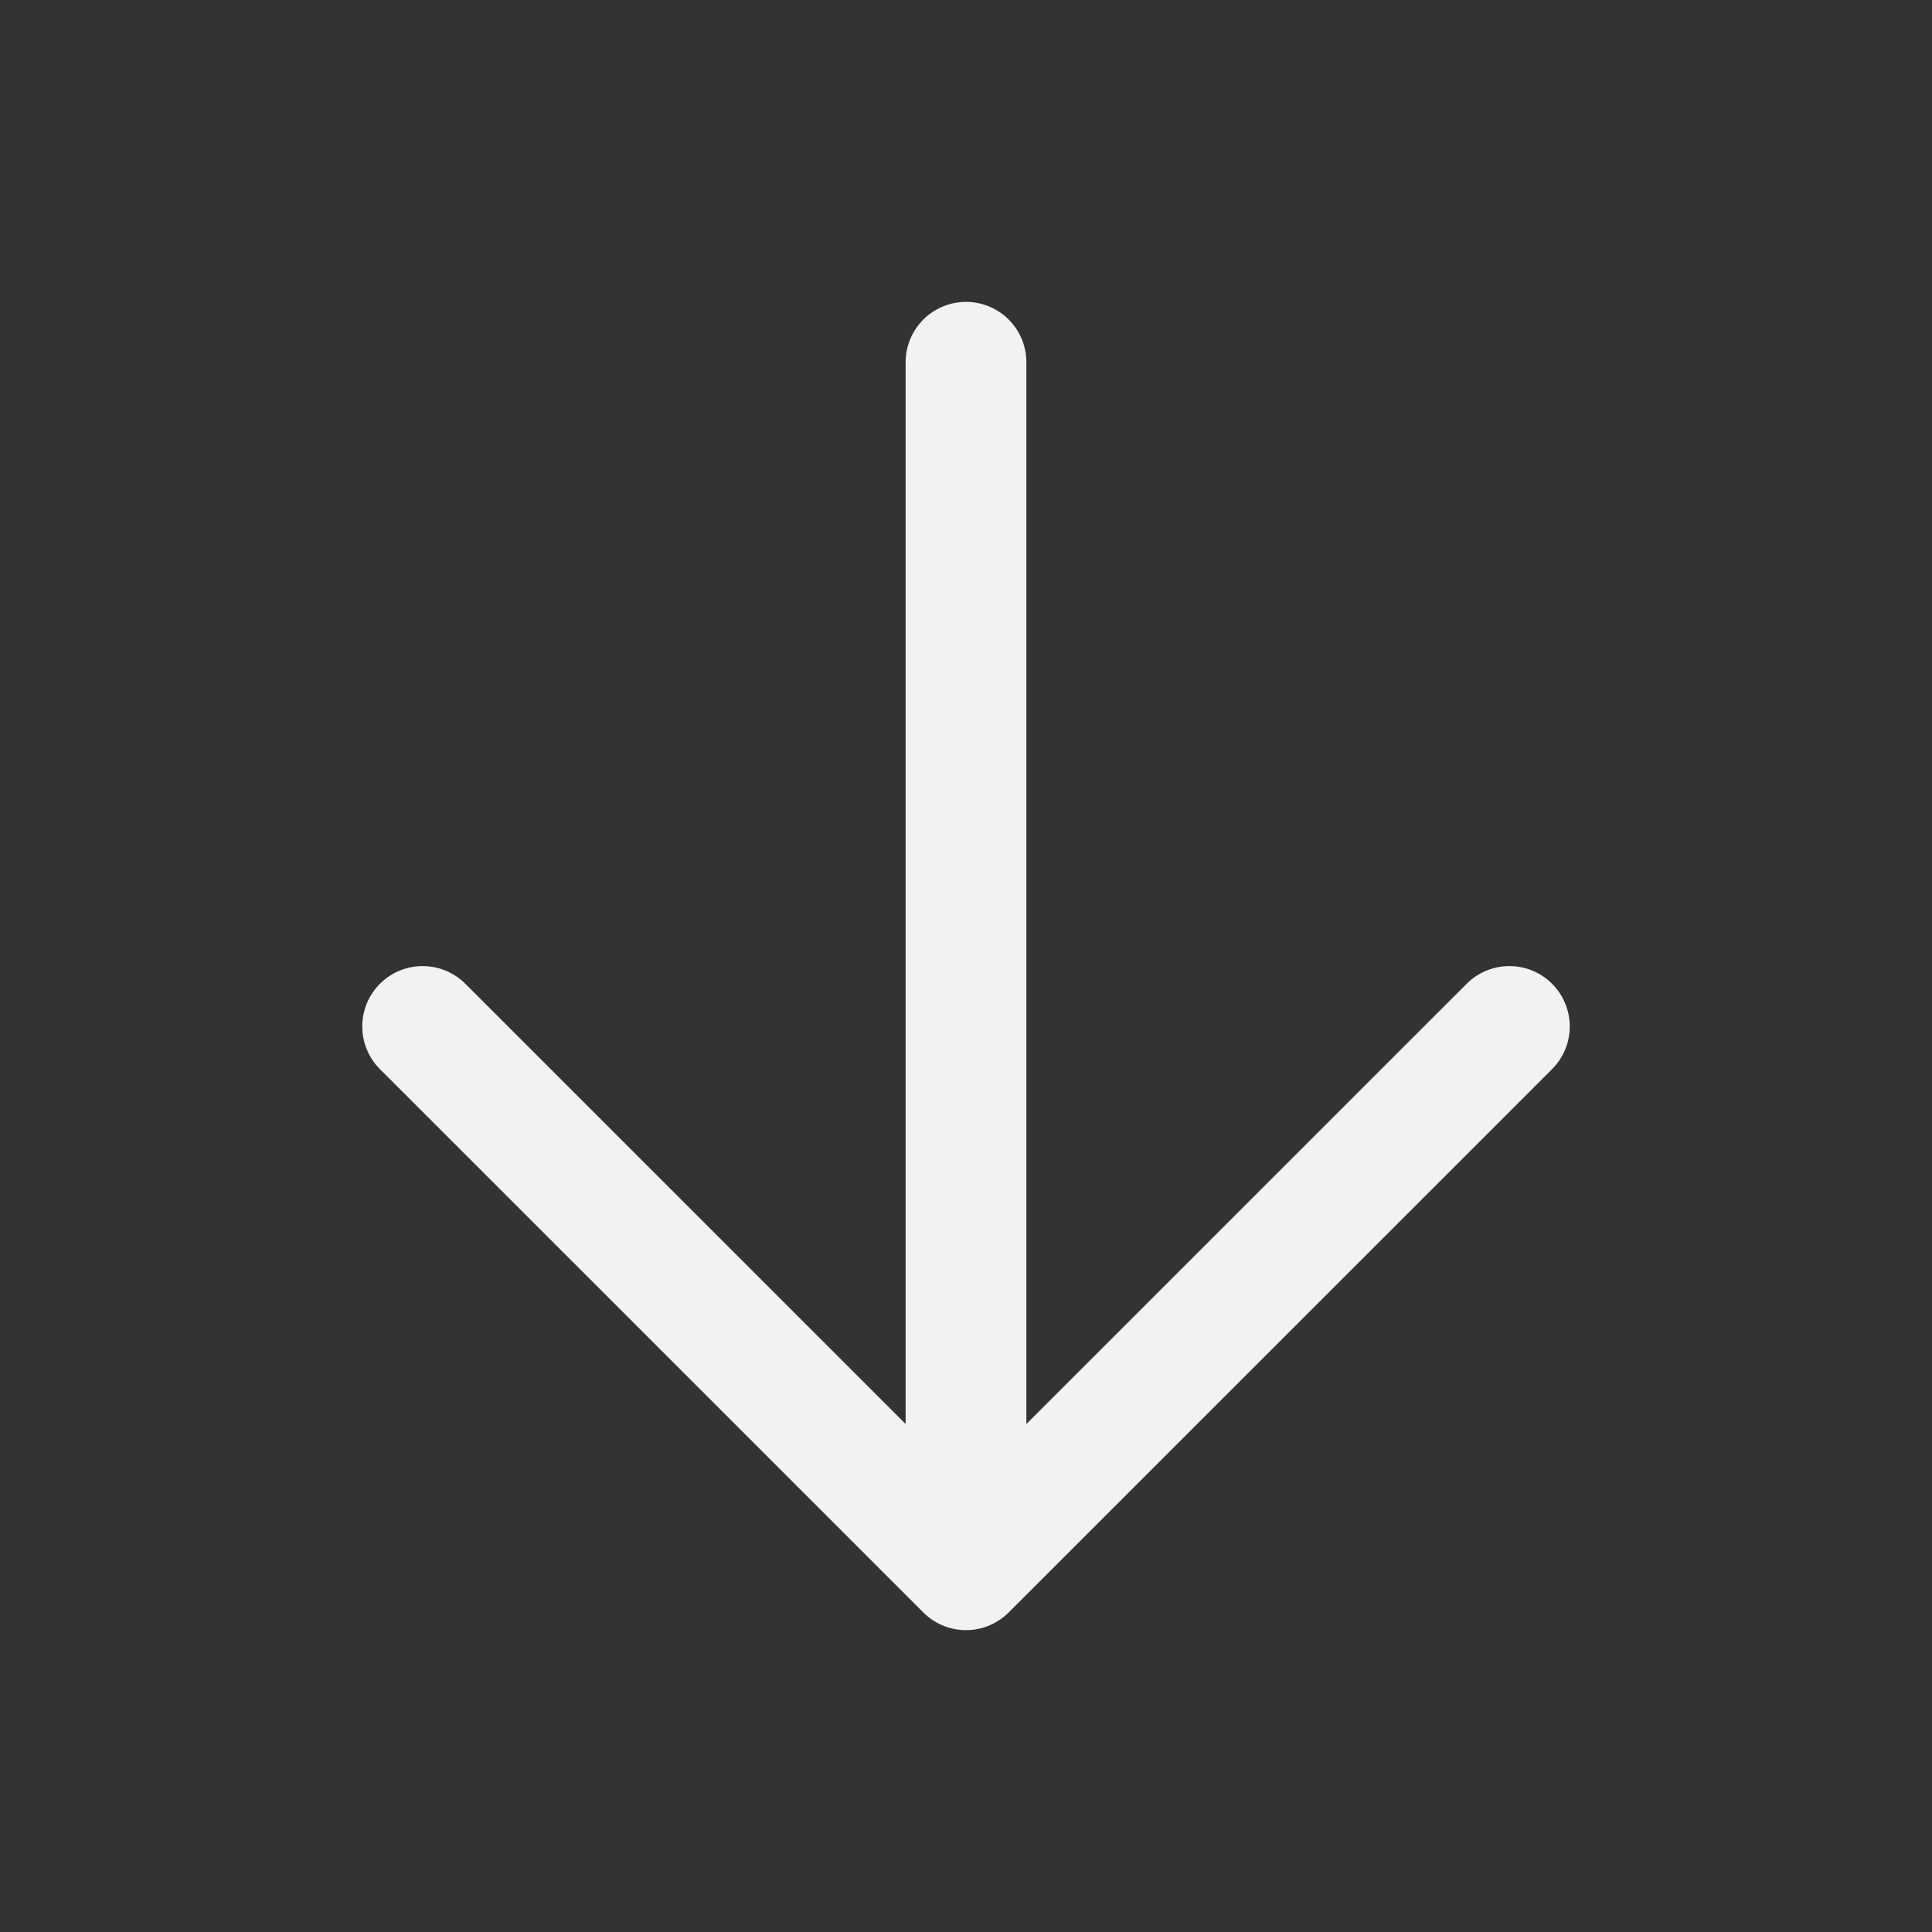 <svg width="24" height="24" viewBox="0 0 24 24" fill="none" xmlns="http://www.w3.org/2000/svg">
<rect x="0" y="0" width="24" height="24" fill="#333333" stroke="none"/>
<path d="M12 4.5V19.5M12 19.5L18.75 12.751M12 19.5L5.25 12.751" stroke="#F2F2F0" stroke-width="1.5" stroke-linecap="round" stroke-linejoin="round"/>
</svg>

